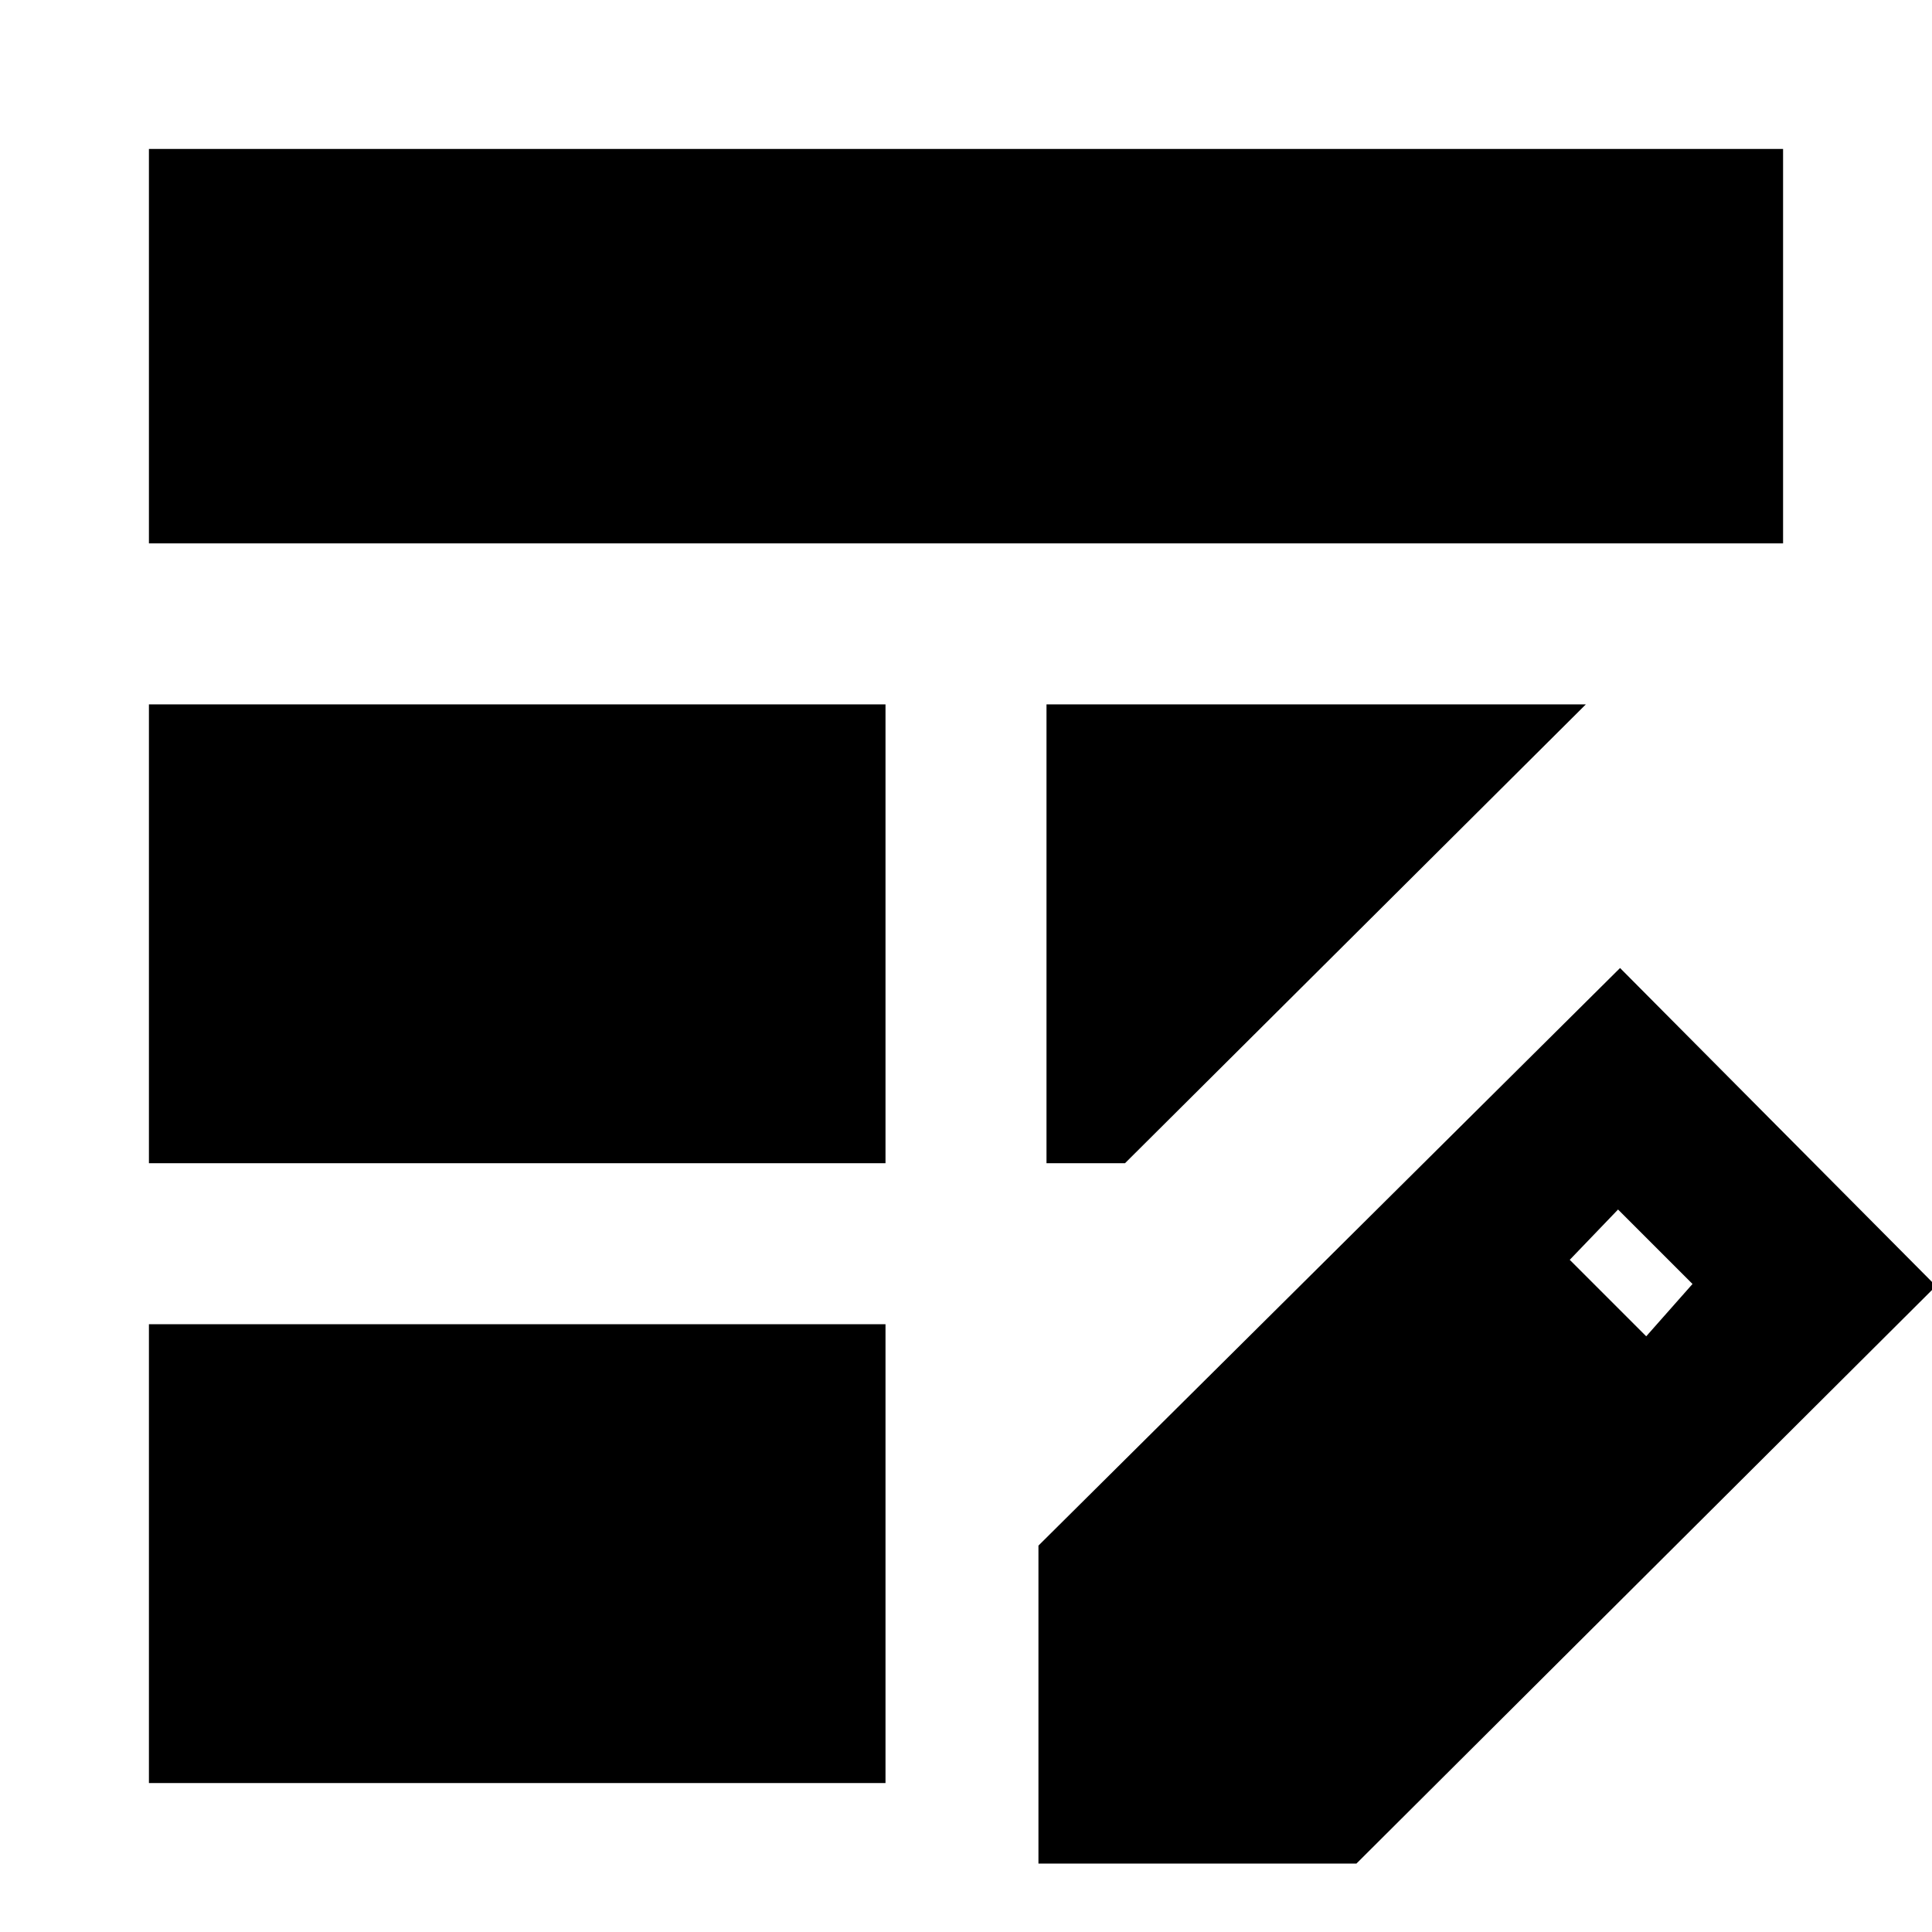 <svg xmlns="http://www.w3.org/2000/svg" height="24" viewBox="0 -960 960 960" width="24"><path d="M74-382v-228h366v228H74Zm0-308v-196h812v196H74Zm0 616v-228h366v228H74Zm446-308v-228h268L559-382h-39Zm-4 348v-158l289-287 157 158L674-34H516Zm302-262 23-26-37-37-24 25 38 38Z"/></svg>